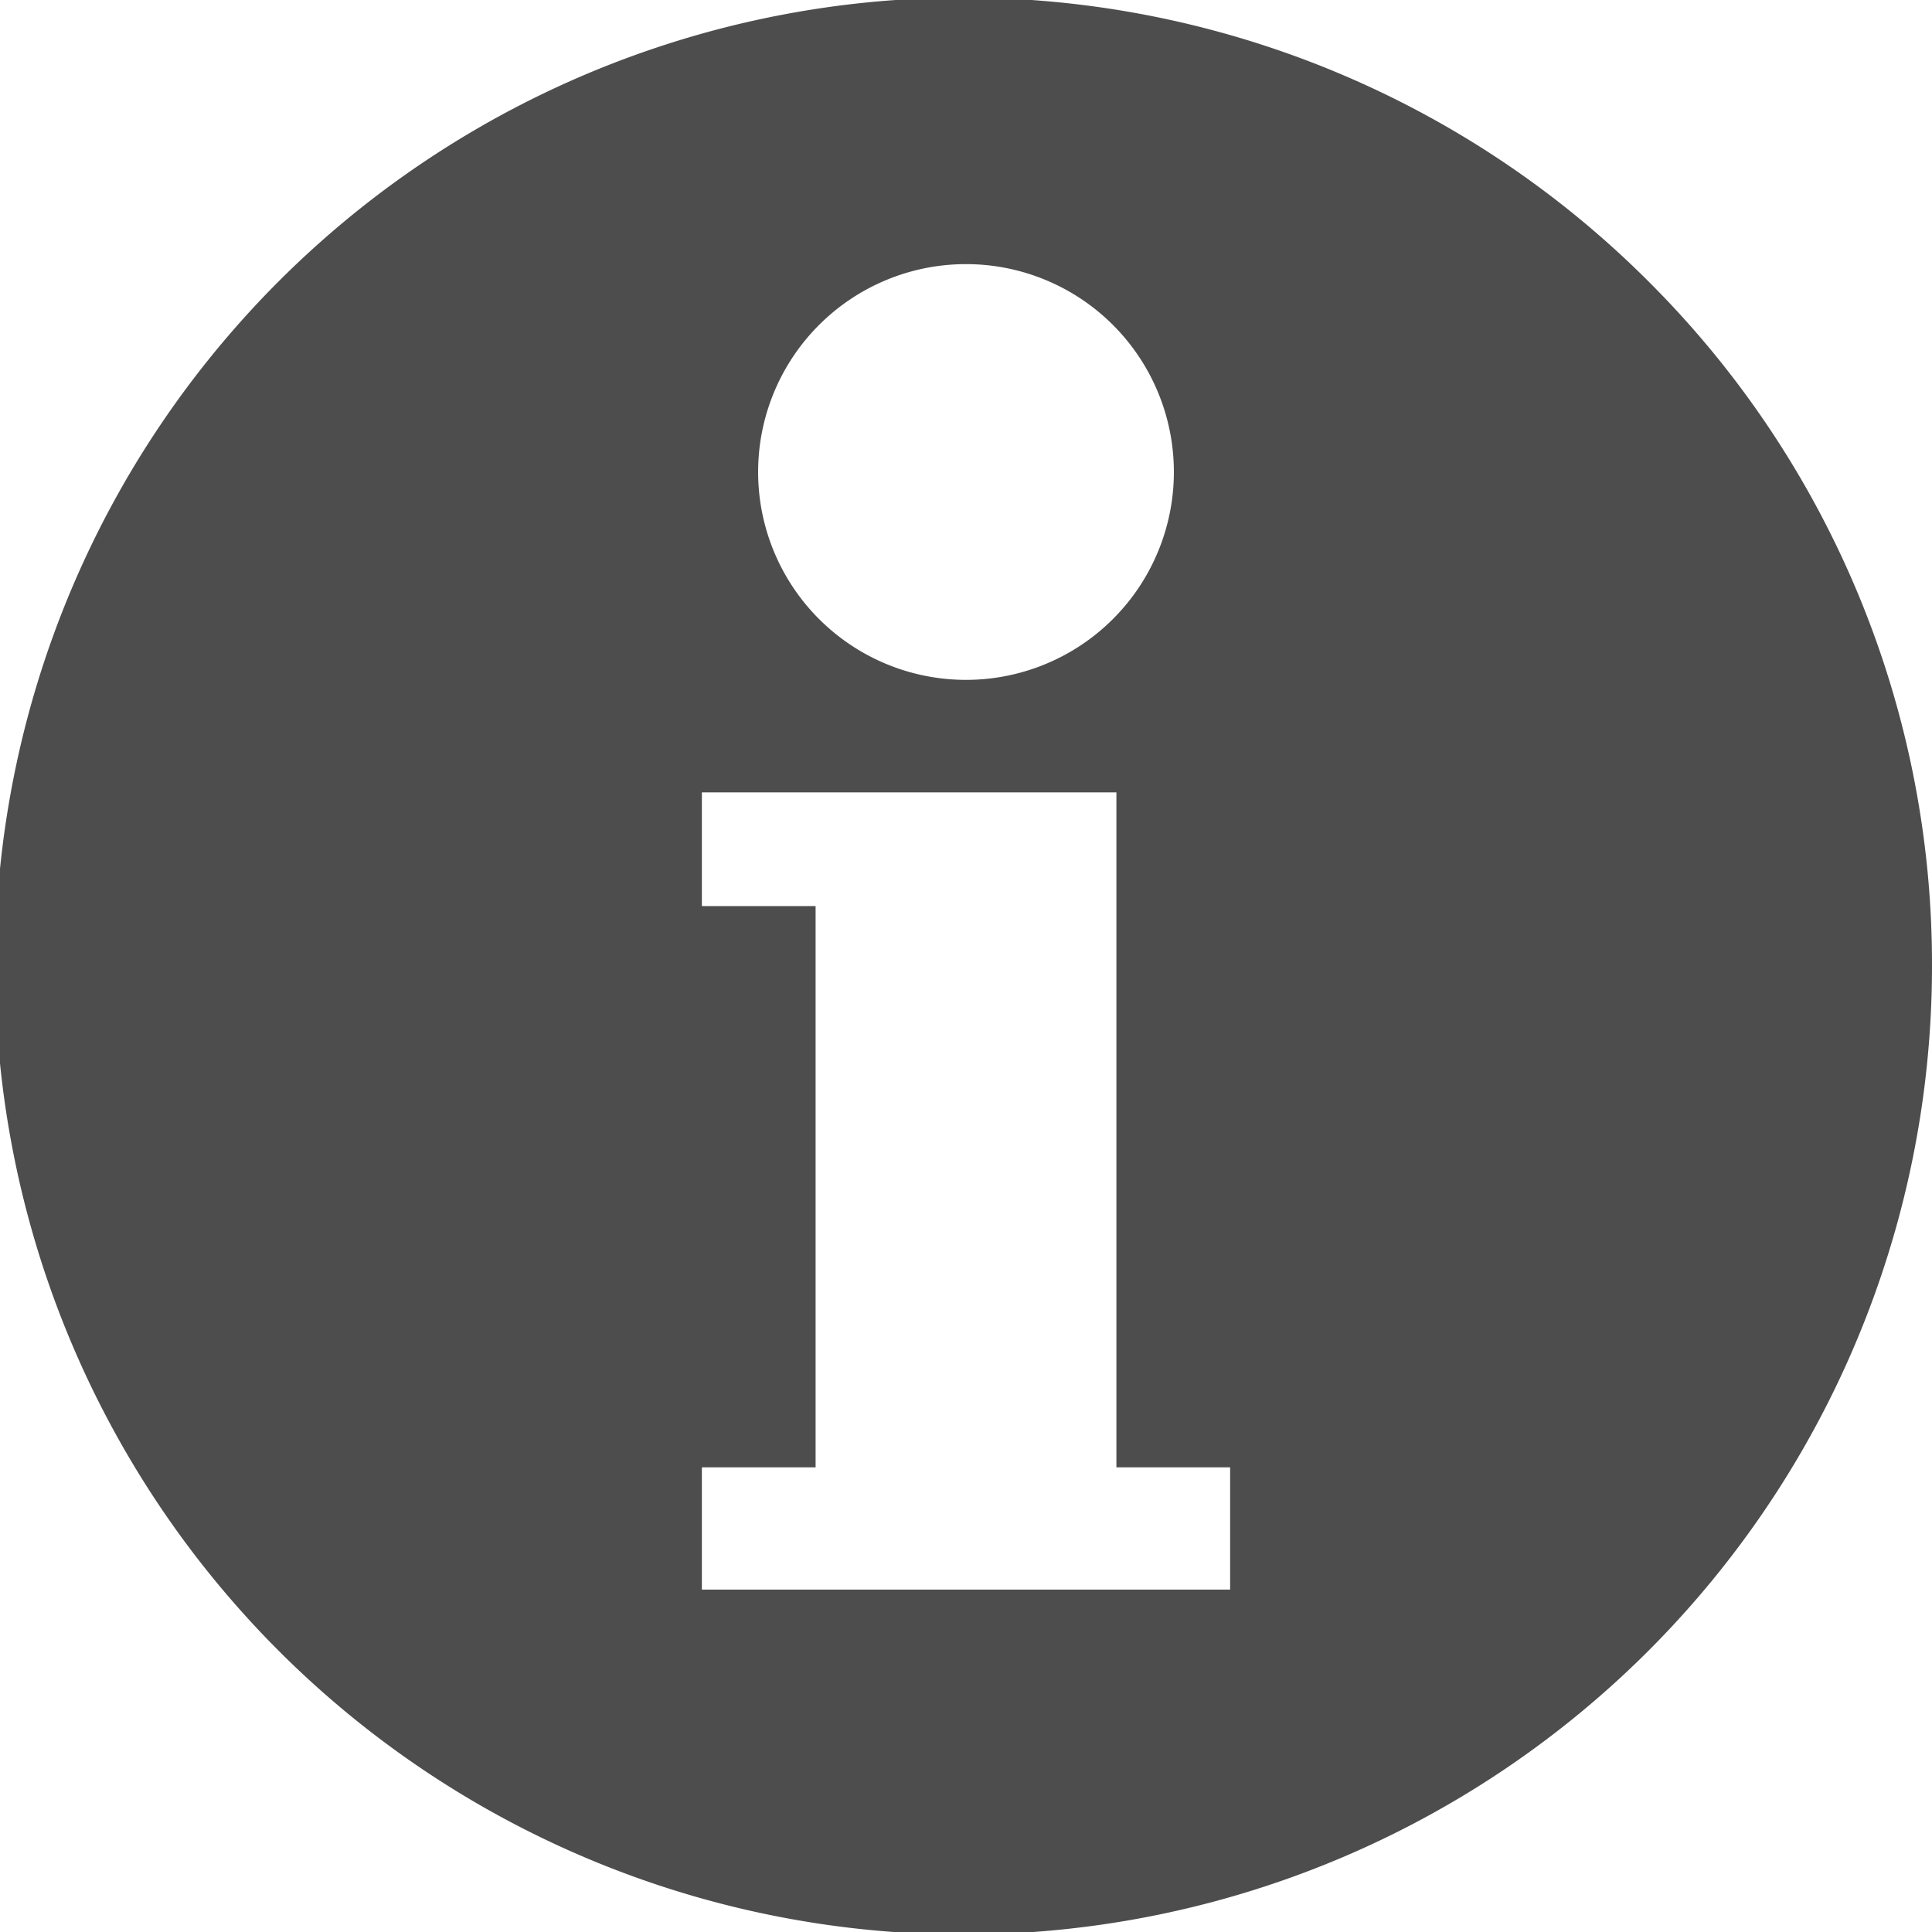 <svg xmlns="http://www.w3.org/2000/svg" viewBox="0 0 15.8 15.8"><defs><style>.cls-1{fill:#4d4d4d;}</style></defs><g id="圖層_2" data-name="圖層 2"><g id="圖層_1-2" data-name="圖層 1"><path class="cls-1" d="M13.49,2.31A7.92,7.92,0,1,0,15.8,7.9,7.88,7.88,0,0,0,13.49,2.31ZM7.9,2.16a1.7,1.7,0,1,1-1.7,1.7A1.7,1.7,0,0,1,7.9,2.16ZM10.06,13H5.74V12h.93V7.41H5.74V6.48H9.13V12h.93Z"/></g></g></svg>